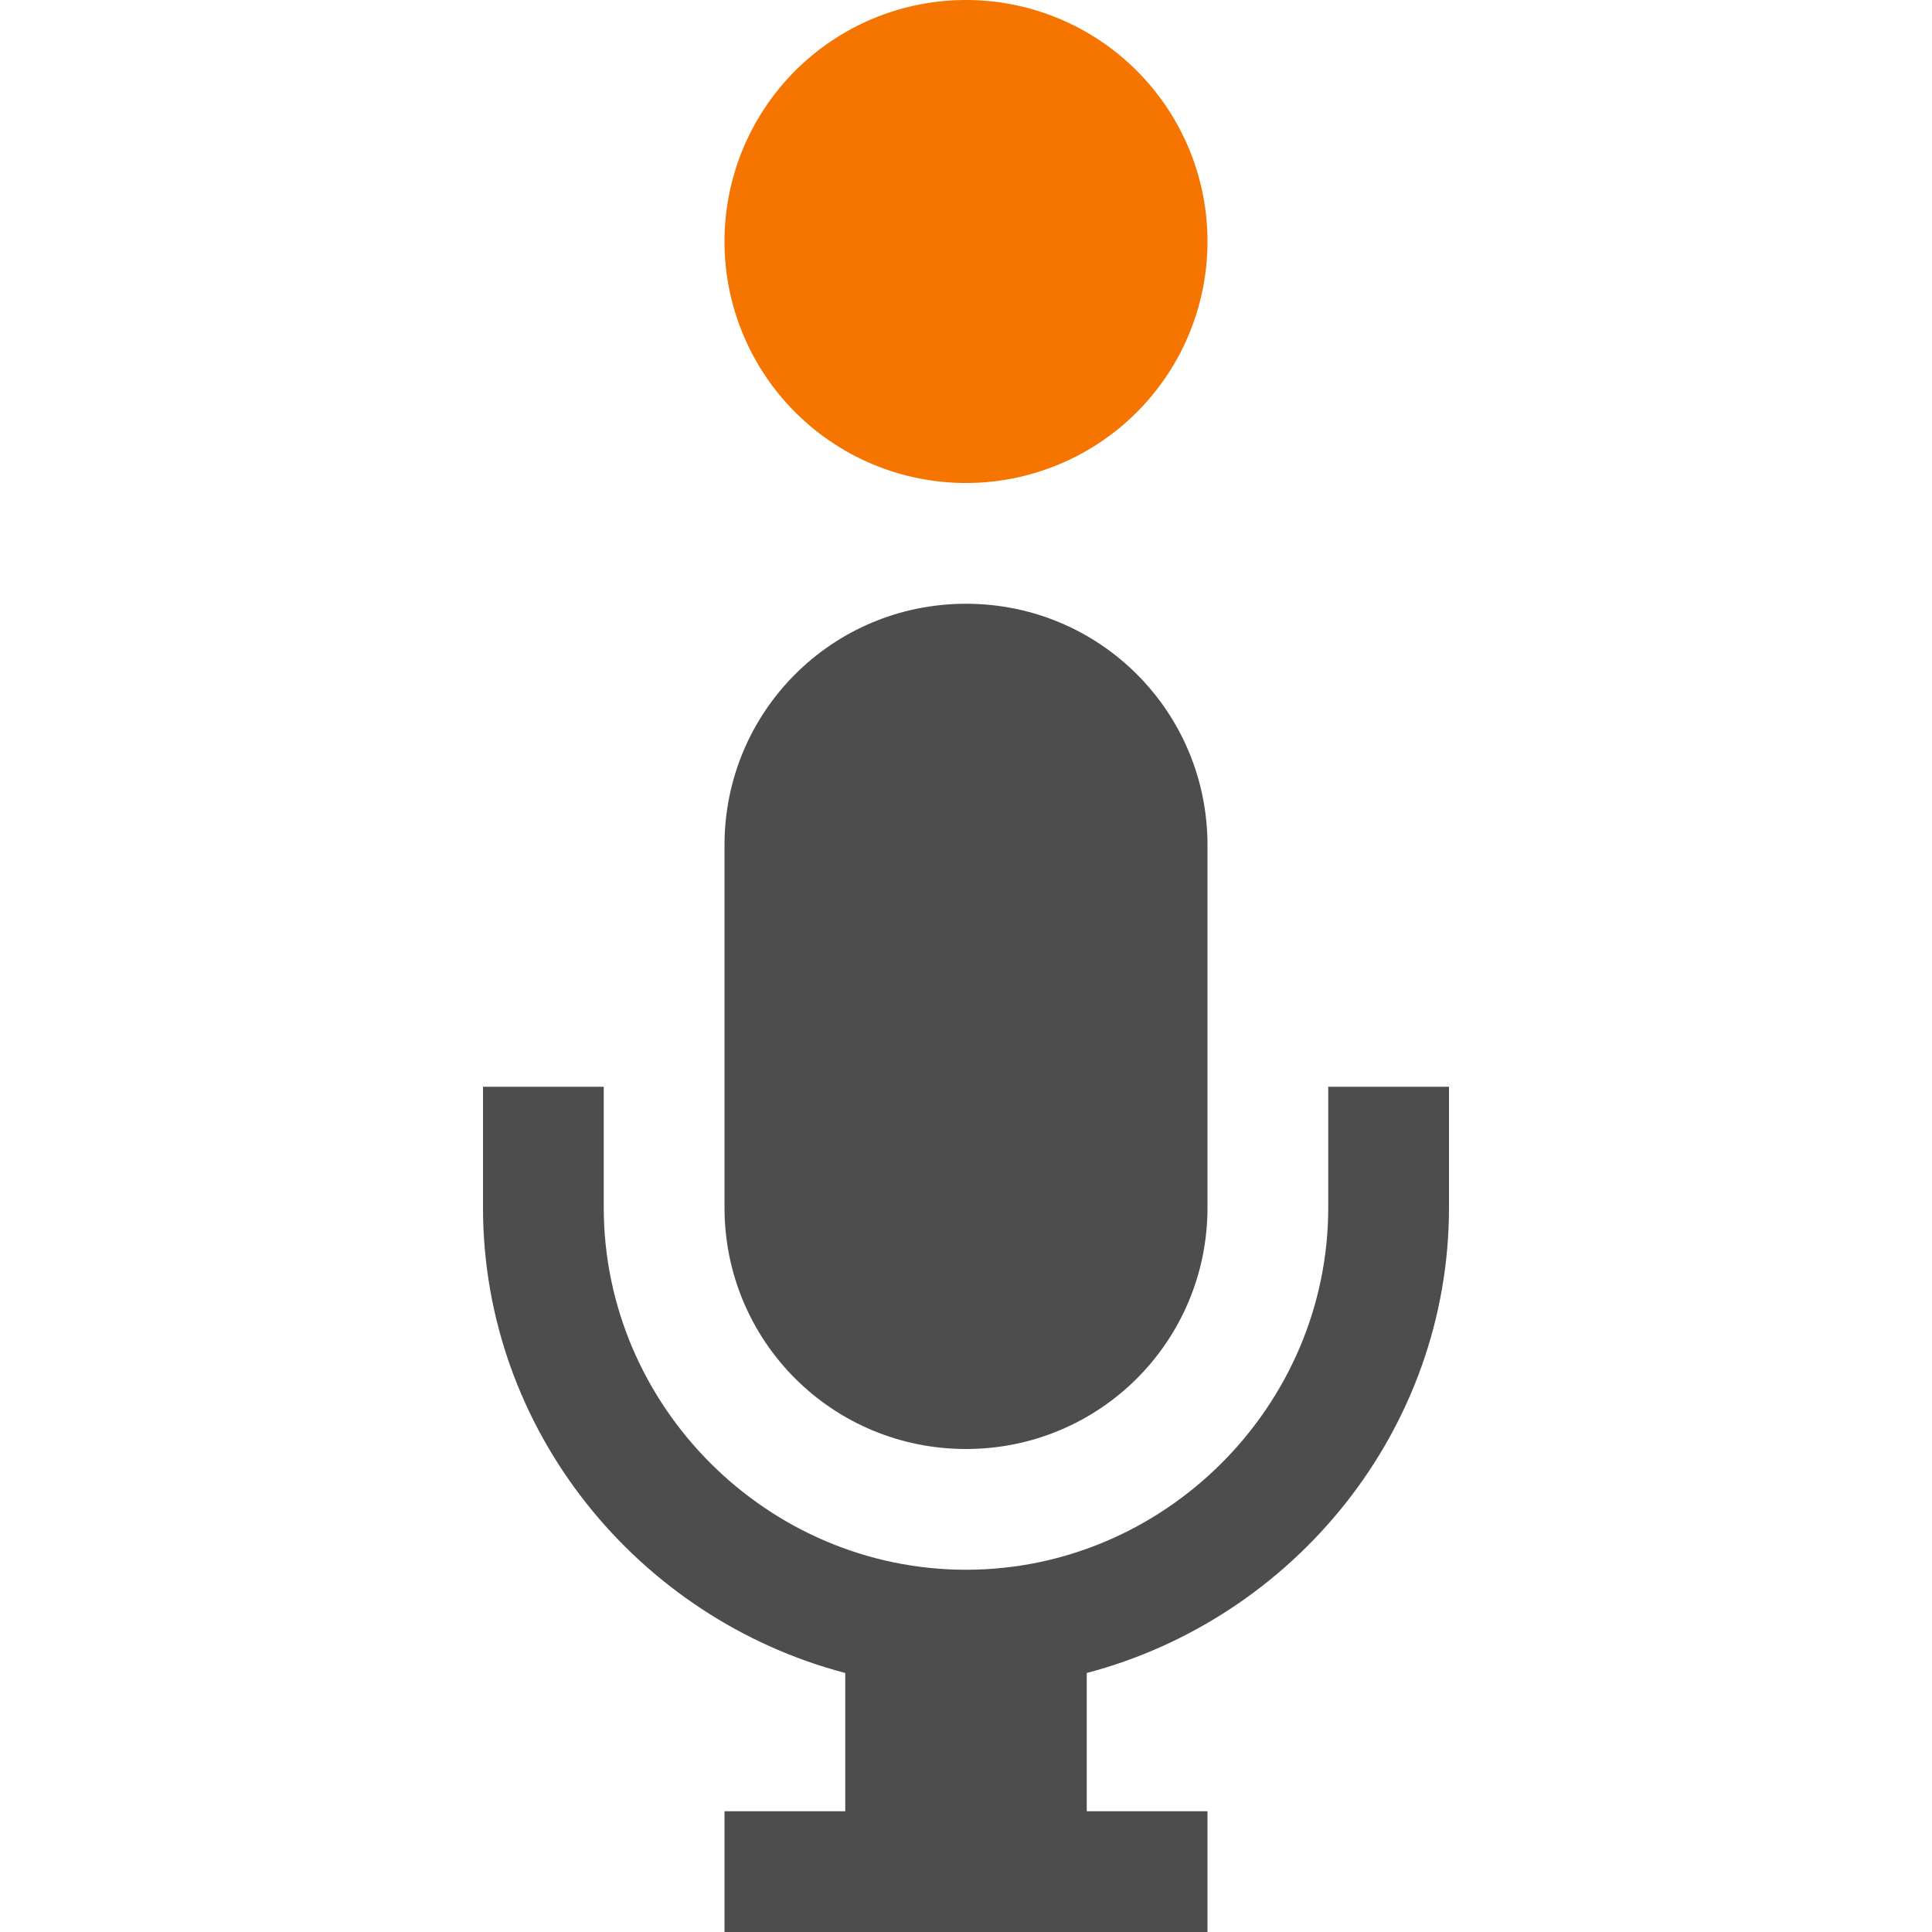 <svg xmlns="http://www.w3.org/2000/svg" viewBox="0 0 16 16">
  <defs id="defs3051">
    <style type="text/css" id="current-color-scheme">
      .ColorScheme-Text {
        color:#4d4d4d;
      }
      </style>
  </defs>
  <path style="fill:currentColor;fill-opacity:1;stroke:none" 
     d="M 8 5 C 6.892 5 6 5.892 6 7 L 6 10 C 6 11.108 6.892 12 8 12 C 9.108 12 10 11.108 10 10 L 10 7 C 10 5.892 9.108 5 8 5 z M 4 9 L 4 10 C 4 11.847 5.286 13.405 7 13.855 L 7 15 L 6 15 L 6 16 L 10 16 L 10 15 L 9 15 L 9 13.855 C 10.714 13.404 12 11.845 12 10 L 12 9 L 11 9 L 11 10 C 11 11.645 9.645 13 8 13 C 6.355 13 5 11.645 5 10 L 5 9 L 4 9 z "
     class="ColorScheme-Text"
     />
  <path
     transform="matrix(0,-1,1,0,0,0)"
     style="color:#000000;fill:#f67400"
     d="M 1.4662743e-5,8 A 2,2 0 0 1 -2,10 a 2,2 0 0 1 -2,-2 2,2 0 0 1 2,-2 2,2 0 0 1 2,2 z"/>
</svg>
